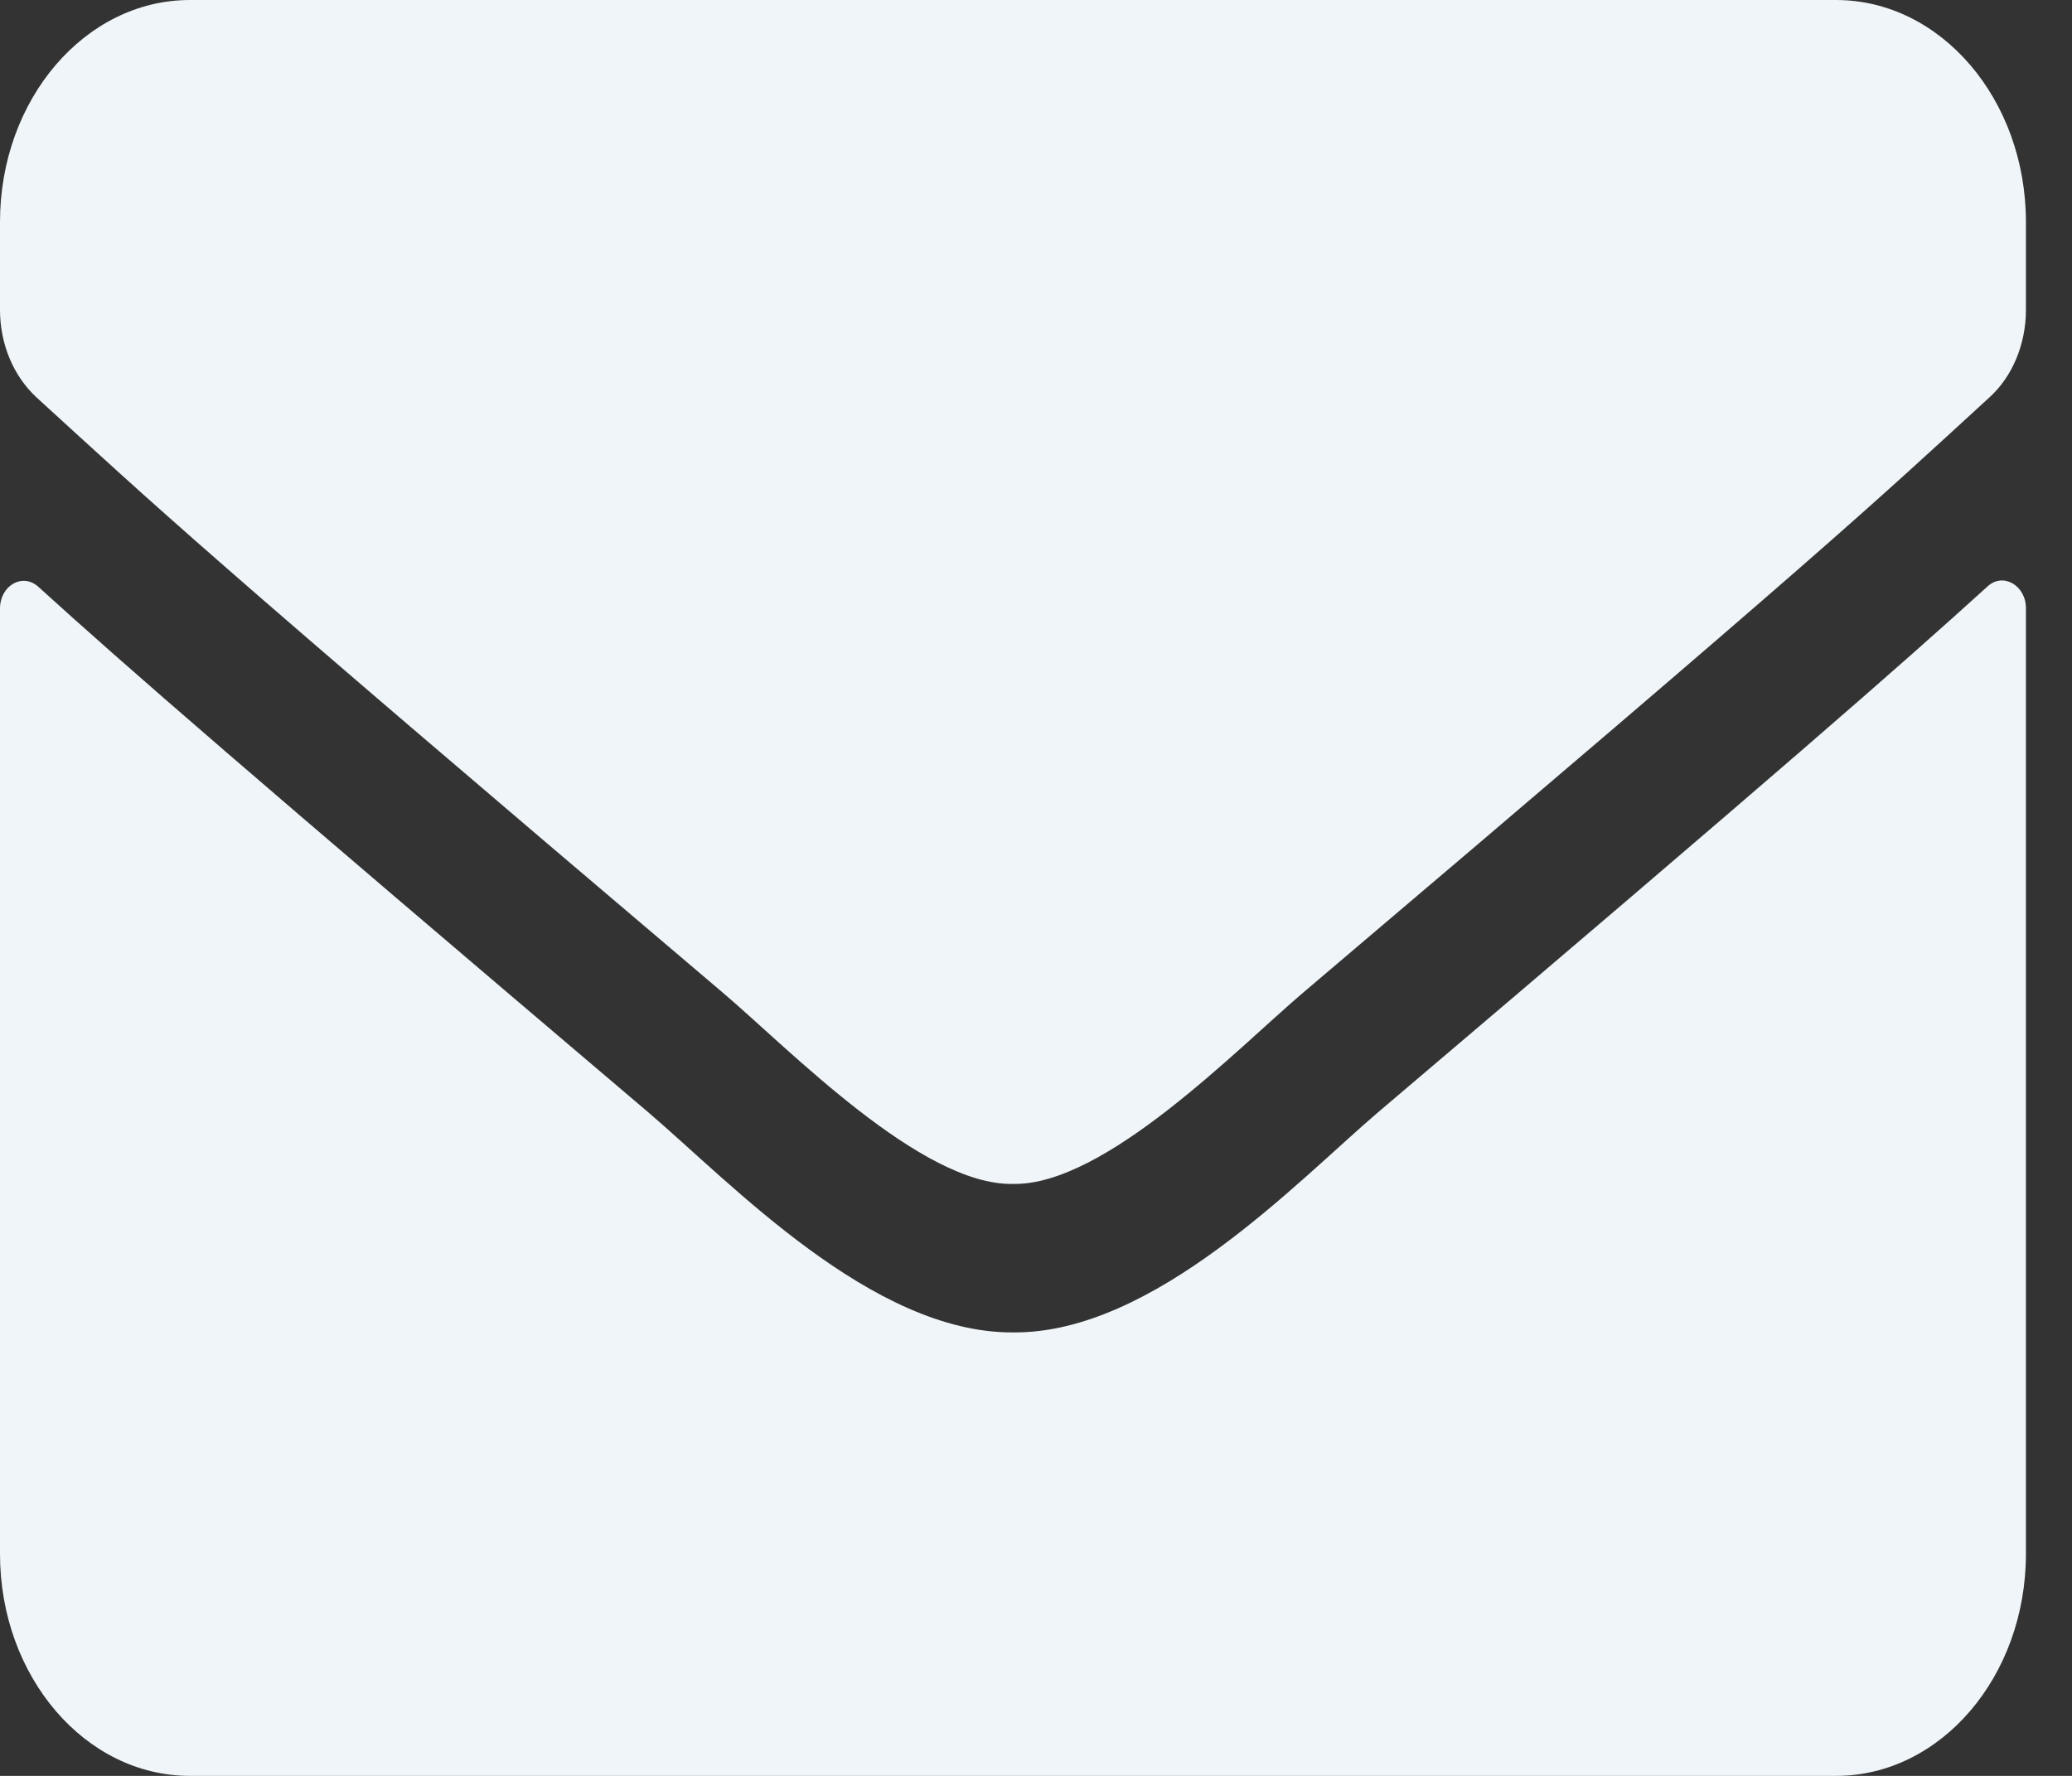 <svg width="21" height="18" viewBox="0 0 21 18" fill="none" xmlns="http://www.w3.org/2000/svg">
<rect x="0" y="0" width="21" height="18" fill="#333333" stroke="none"/>
<path d="M20.144 5.944C20.301 5.798 20.533 5.934 20.533 6.164V15.75C20.533 16.992 19.671 18 18.608 18H1.925C0.862 18 0 16.992 0 15.75V6.169C0 5.934 0.229 5.803 0.389 5.948C1.287 6.764 2.478 7.8 6.569 11.273C7.415 11.995 8.843 13.514 10.267 13.505C11.698 13.519 13.154 11.967 13.968 11.273C18.059 7.8 19.246 6.759 20.144 5.944ZM10.267 12C11.197 12.019 12.537 10.631 13.21 10.059C18.532 5.545 18.937 5.152 20.164 4.027C20.397 3.816 20.533 3.487 20.533 3.141V2.25C20.533 1.008 19.671 0 18.608 0H1.925C0.862 0 0 1.008 0 2.25V3.141C0 3.487 0.136 3.811 0.369 4.027C1.596 5.147 2.001 5.545 7.323 10.059C7.997 10.631 9.336 12.019 10.267 12Z" fill="#EFF5F8"/>
</svg>
